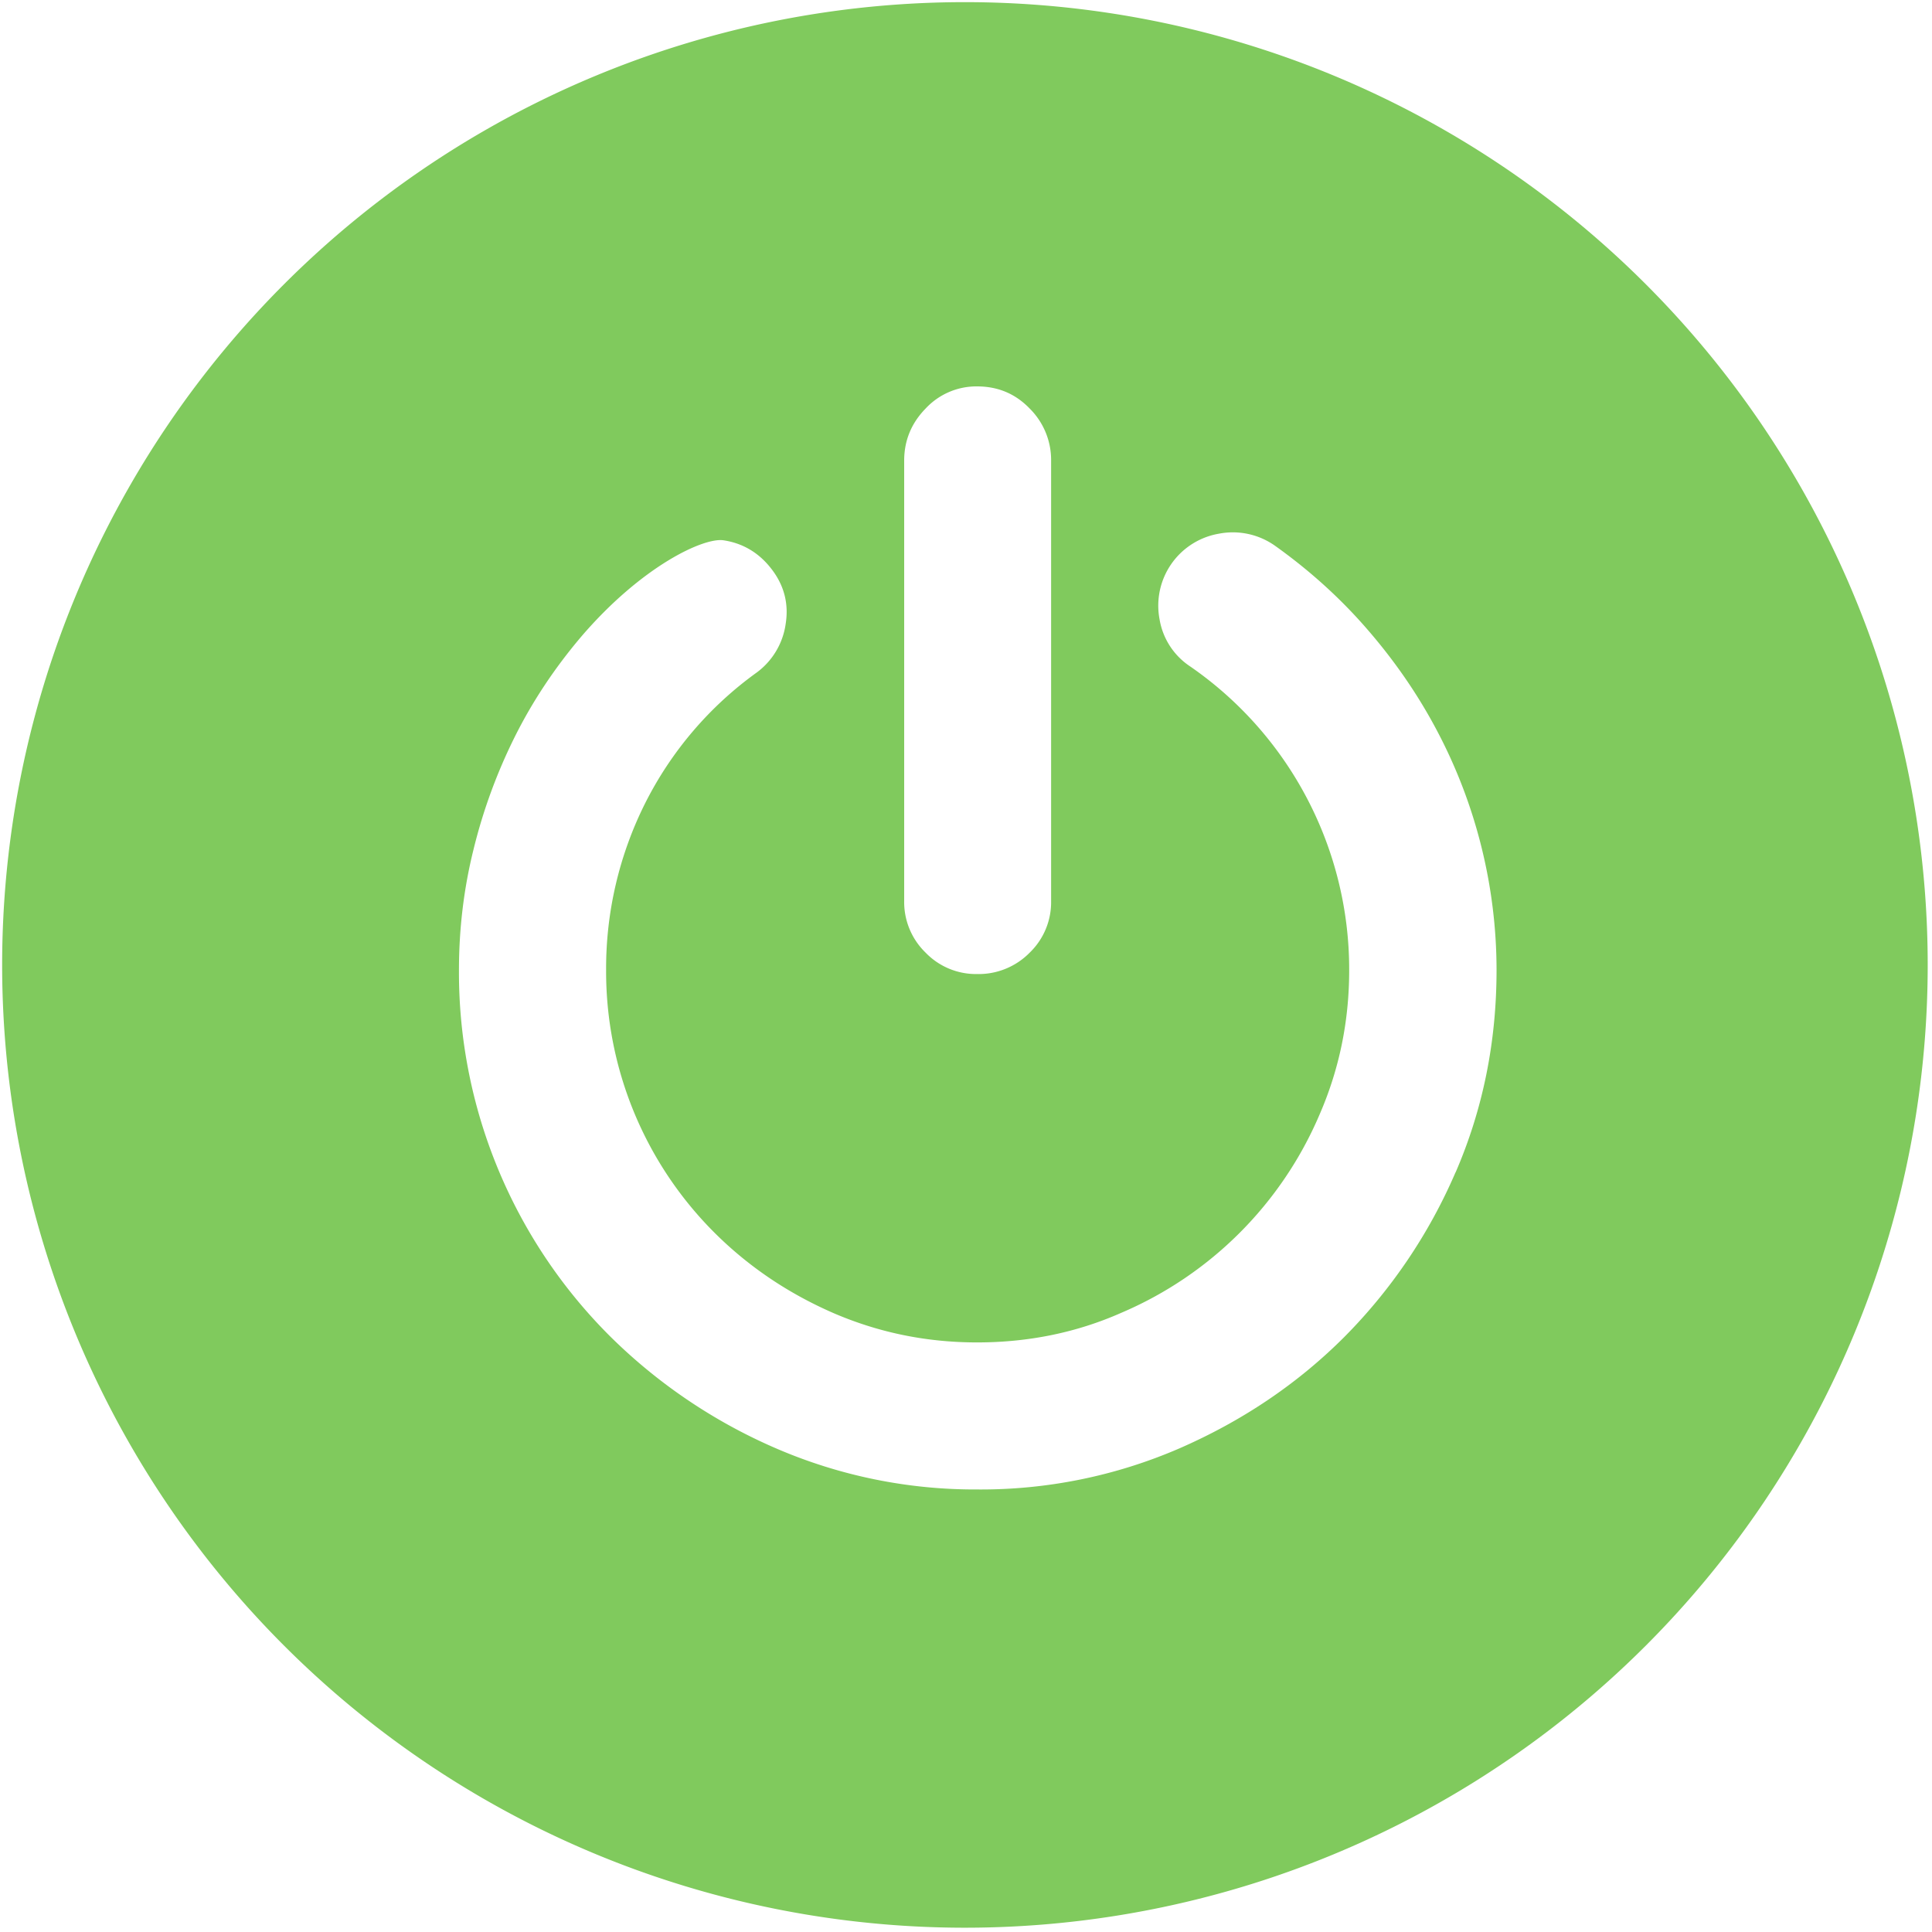 <?xml version="1.0" standalone="no"?><!DOCTYPE svg PUBLIC "-//W3C//DTD SVG 1.1//EN" "http://www.w3.org/Graphics/SVG/1.1/DTD/svg11.dtd"><svg t="1737980873025" class="icon" viewBox="0 0 1024 1024" version="1.1" xmlns="http://www.w3.org/2000/svg" p-id="12712" xmlns:xlink="http://www.w3.org/1999/xlink" width="200" height="200"><path d="M511.431 1.138A510.293 510.293 0 0 0 1.138 511.431a510.293 510.293 0 0 0 510.293 510.293 510.293 510.293 0 0 0 0-1020.587z m-32.199 243.029c0-10.695 3.812-19.911 11.378-27.648a36.75 36.75 0 0 1 27.25-11.719c11.093 0 20.366 3.925 27.876 11.719a38.4 38.4 0 0 1 11.378 27.648v233.472a37.148 37.148 0 0 1-11.378 27.307 37.945 37.945 0 0 1-27.876 11.321 37.148 37.148 0 0 1-27.307-11.378 37.319 37.319 0 0 1-11.321-27.307V244.224z m292.238 377.173a282.169 282.169 0 0 1-58.994 87.324c-24.804 24.804-53.874 44.373-87.324 58.994a264.647 264.647 0 0 1-107.179 21.788 265.671 265.671 0 0 1-106.667-21.788 286.265 286.265 0 0 1-87.552-58.994A272.27 272.27 0 0 1 243.257 514.276c0-21.732 2.503-43.008 7.68-63.886a286.151 286.151 0 0 1 21.788-59.62c9.387-18.887 21.106-36.466 34.93-52.85 32.427-38.002 65.422-53.191 75.89-51.541 10.411 1.593 18.944 6.77 25.486 15.36 6.542 8.533 9.102 18.204 7.396 28.9a38.684 38.684 0 0 1-15.303 25.771 191.147 191.147 0 0 0-59.221 69.404 195.3 195.3 0 0 0-20.651 88.462 195.584 195.584 0 0 0 57.458 139.093c17.92 17.863 38.798 31.972 62.692 42.439 24.007 10.411 49.436 15.701 76.459 15.701 27.022 0 52.565-5.12 76.459-15.701a198.997 198.997 0 0 0 105.074-105.074c10.411-23.893 15.701-49.436 15.701-76.459a195.186 195.186 0 0 0-84.196-160.996 37.262 37.262 0 0 1-16.327-25.145 38.684 38.684 0 0 1 31.573-45.284 38.684 38.684 0 0 1 29.582 6.372c18.375 13.084 34.816 27.932 49.152 44.544 14.393 16.612 26.738 34.475 36.864 53.703a271.815 271.815 0 0 1 31.46 126.407v0.171c0 38.343-7.282 74.069-21.732 107.406z" fill="#80CA5D" p-id="12713"></path></svg>